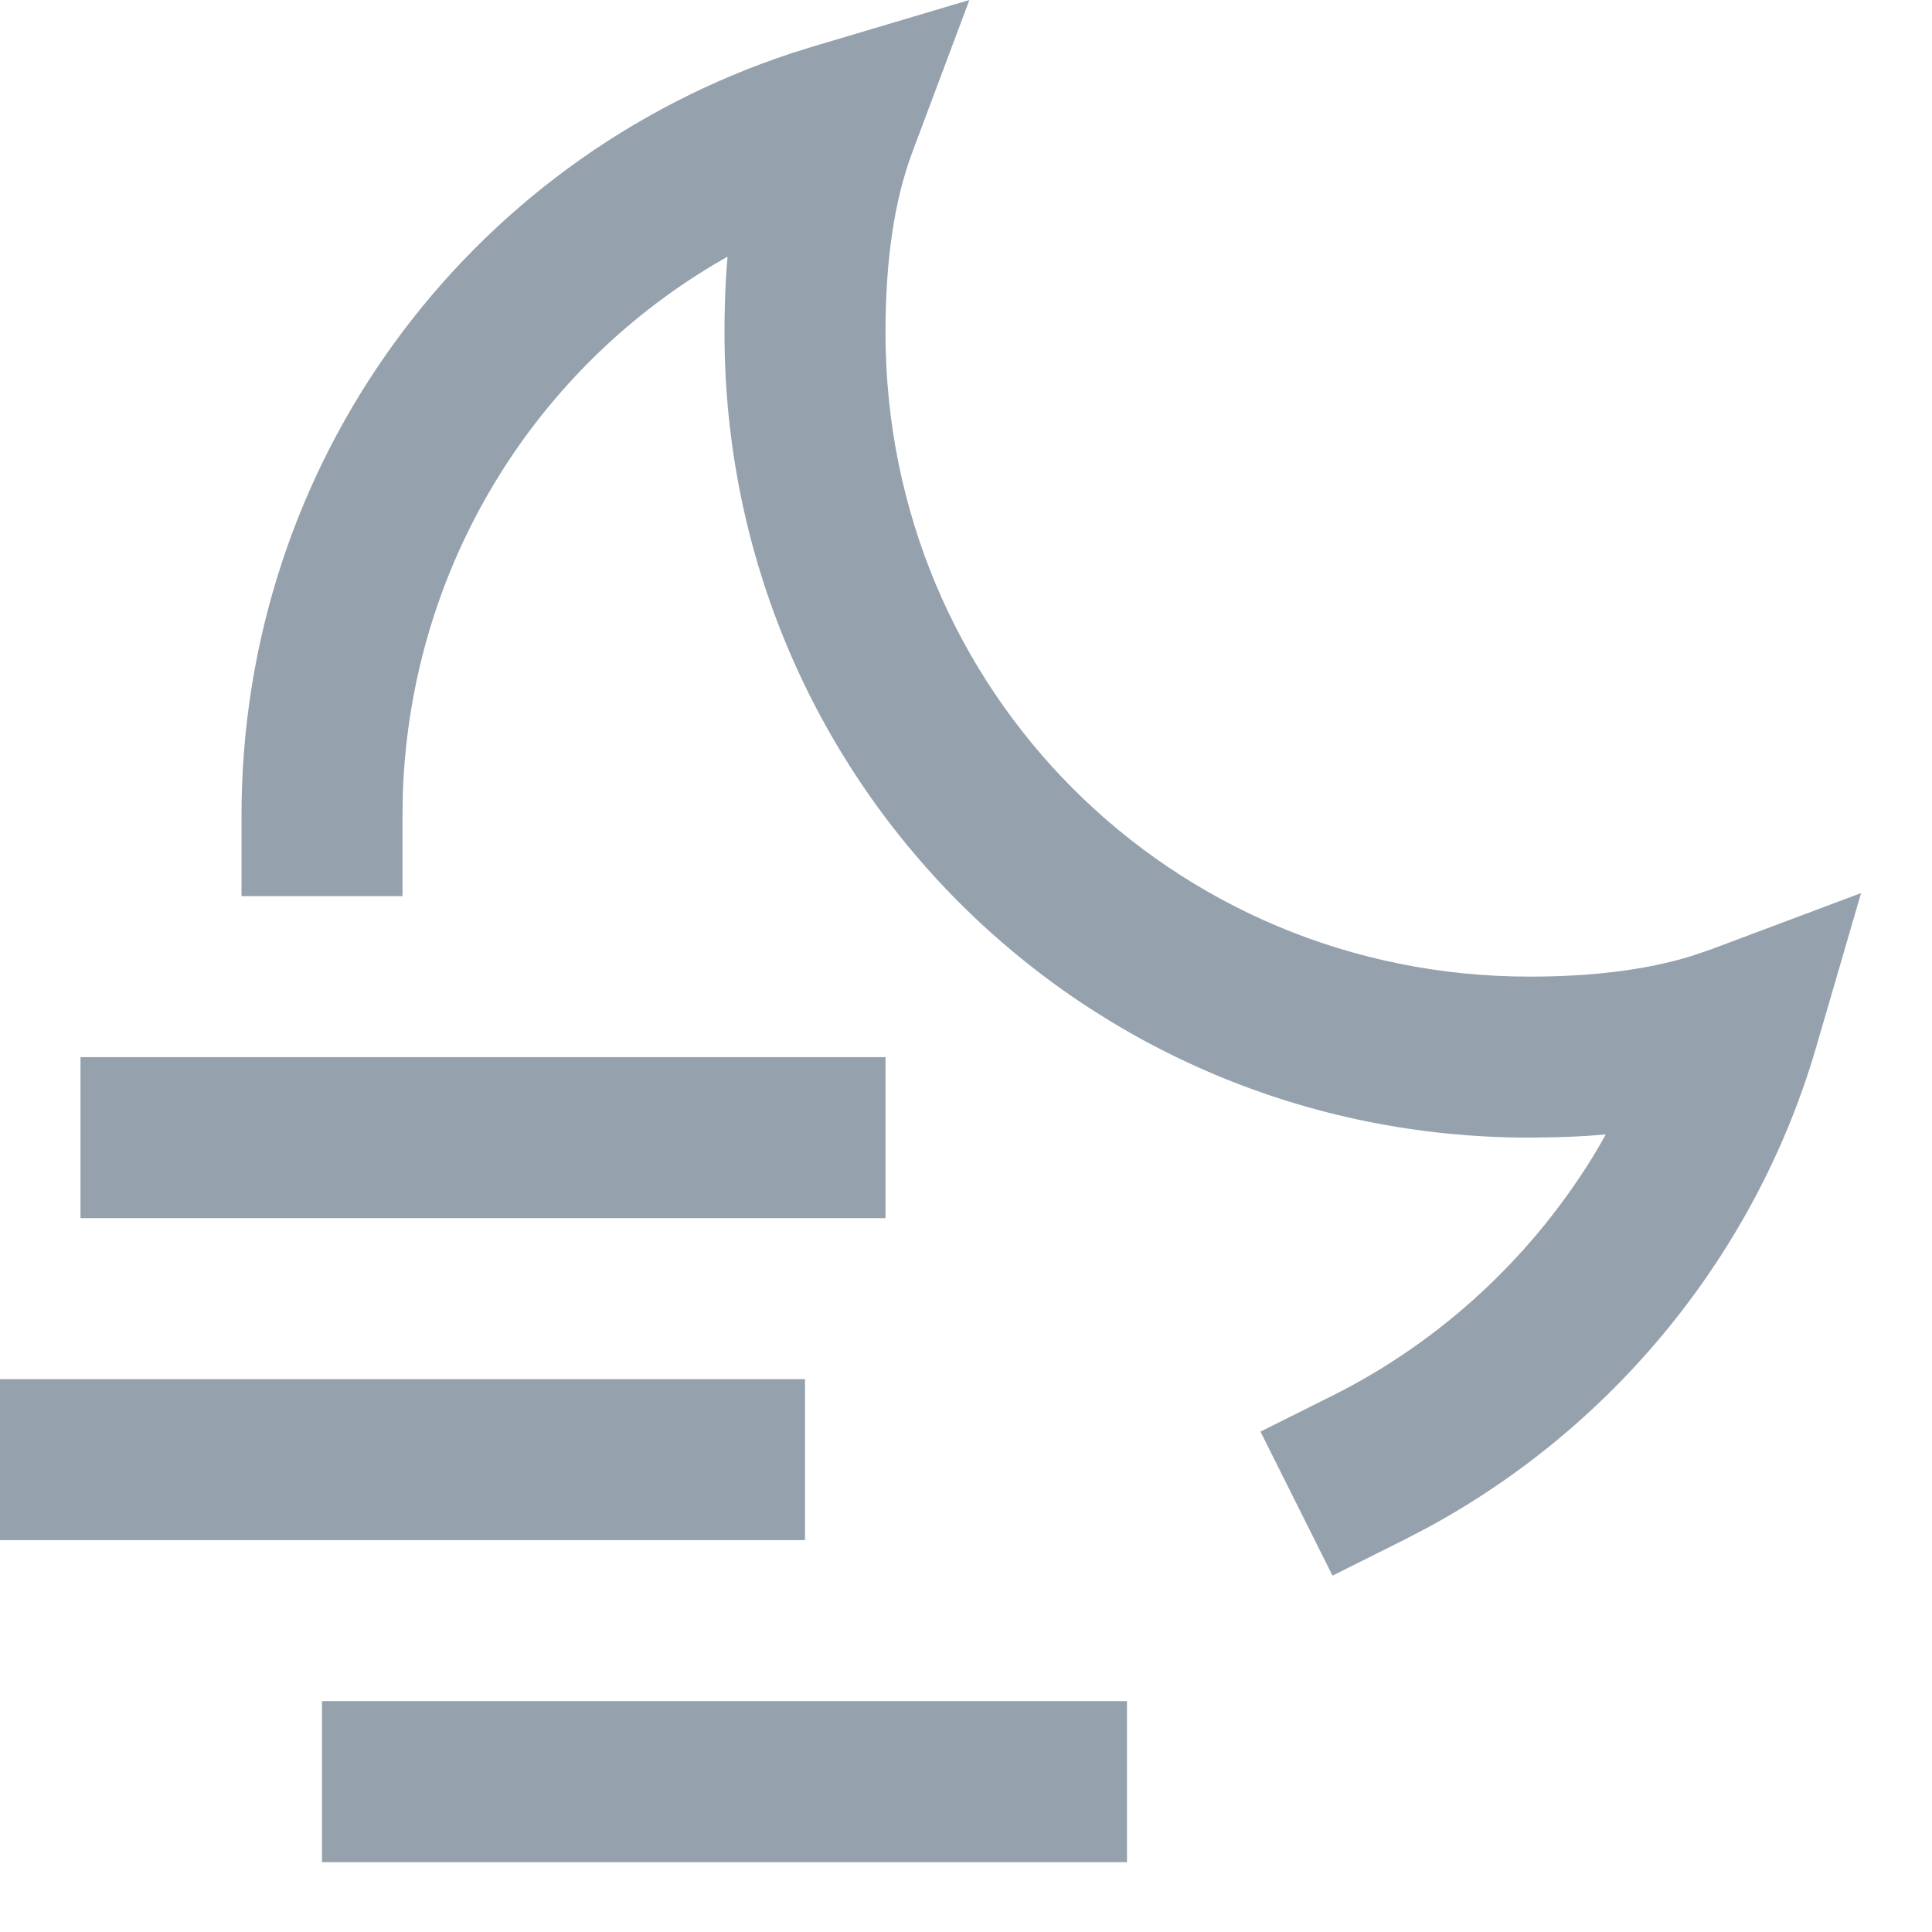 <svg xmlns="http://www.w3.org/2000/svg" width="24" height="24" viewBox="0 0 24 24">
    <path fill="#95A1AC" fill-rule="evenodd" d="M14 21.132v2H4v-2h10zM12.042 0l-.706 1.883c-.23.612-.336 1.359-.336 2.249 0 4.447 3.552 8 8 8 .778 0 1.448-.082 2.013-.256l.236-.08 1.87-.702-.559 1.918c-.743 2.548-2.505 4.709-4.831 5.967l-.282.147-.894.447-.895-1.789.895-.447c1.37-.685 2.513-1.758 3.29-3.06l.105-.185-.227.018c-.117.007-.236.013-.356.016l-.365.006c-5.552 0-10-4.448-10-10 0-.247.007-.487.021-.721l.017-.222-.054.03C6.643 4.563 5.1 7.039 5.004 9.858L5 10.132v1H3v-1C3 5.763 5.79 1.989 9.843.658l.272-.085L12.042 0zM10 17.132v2H0v-2h10zm1-4v2H1v-2h10z"/>
</svg>
